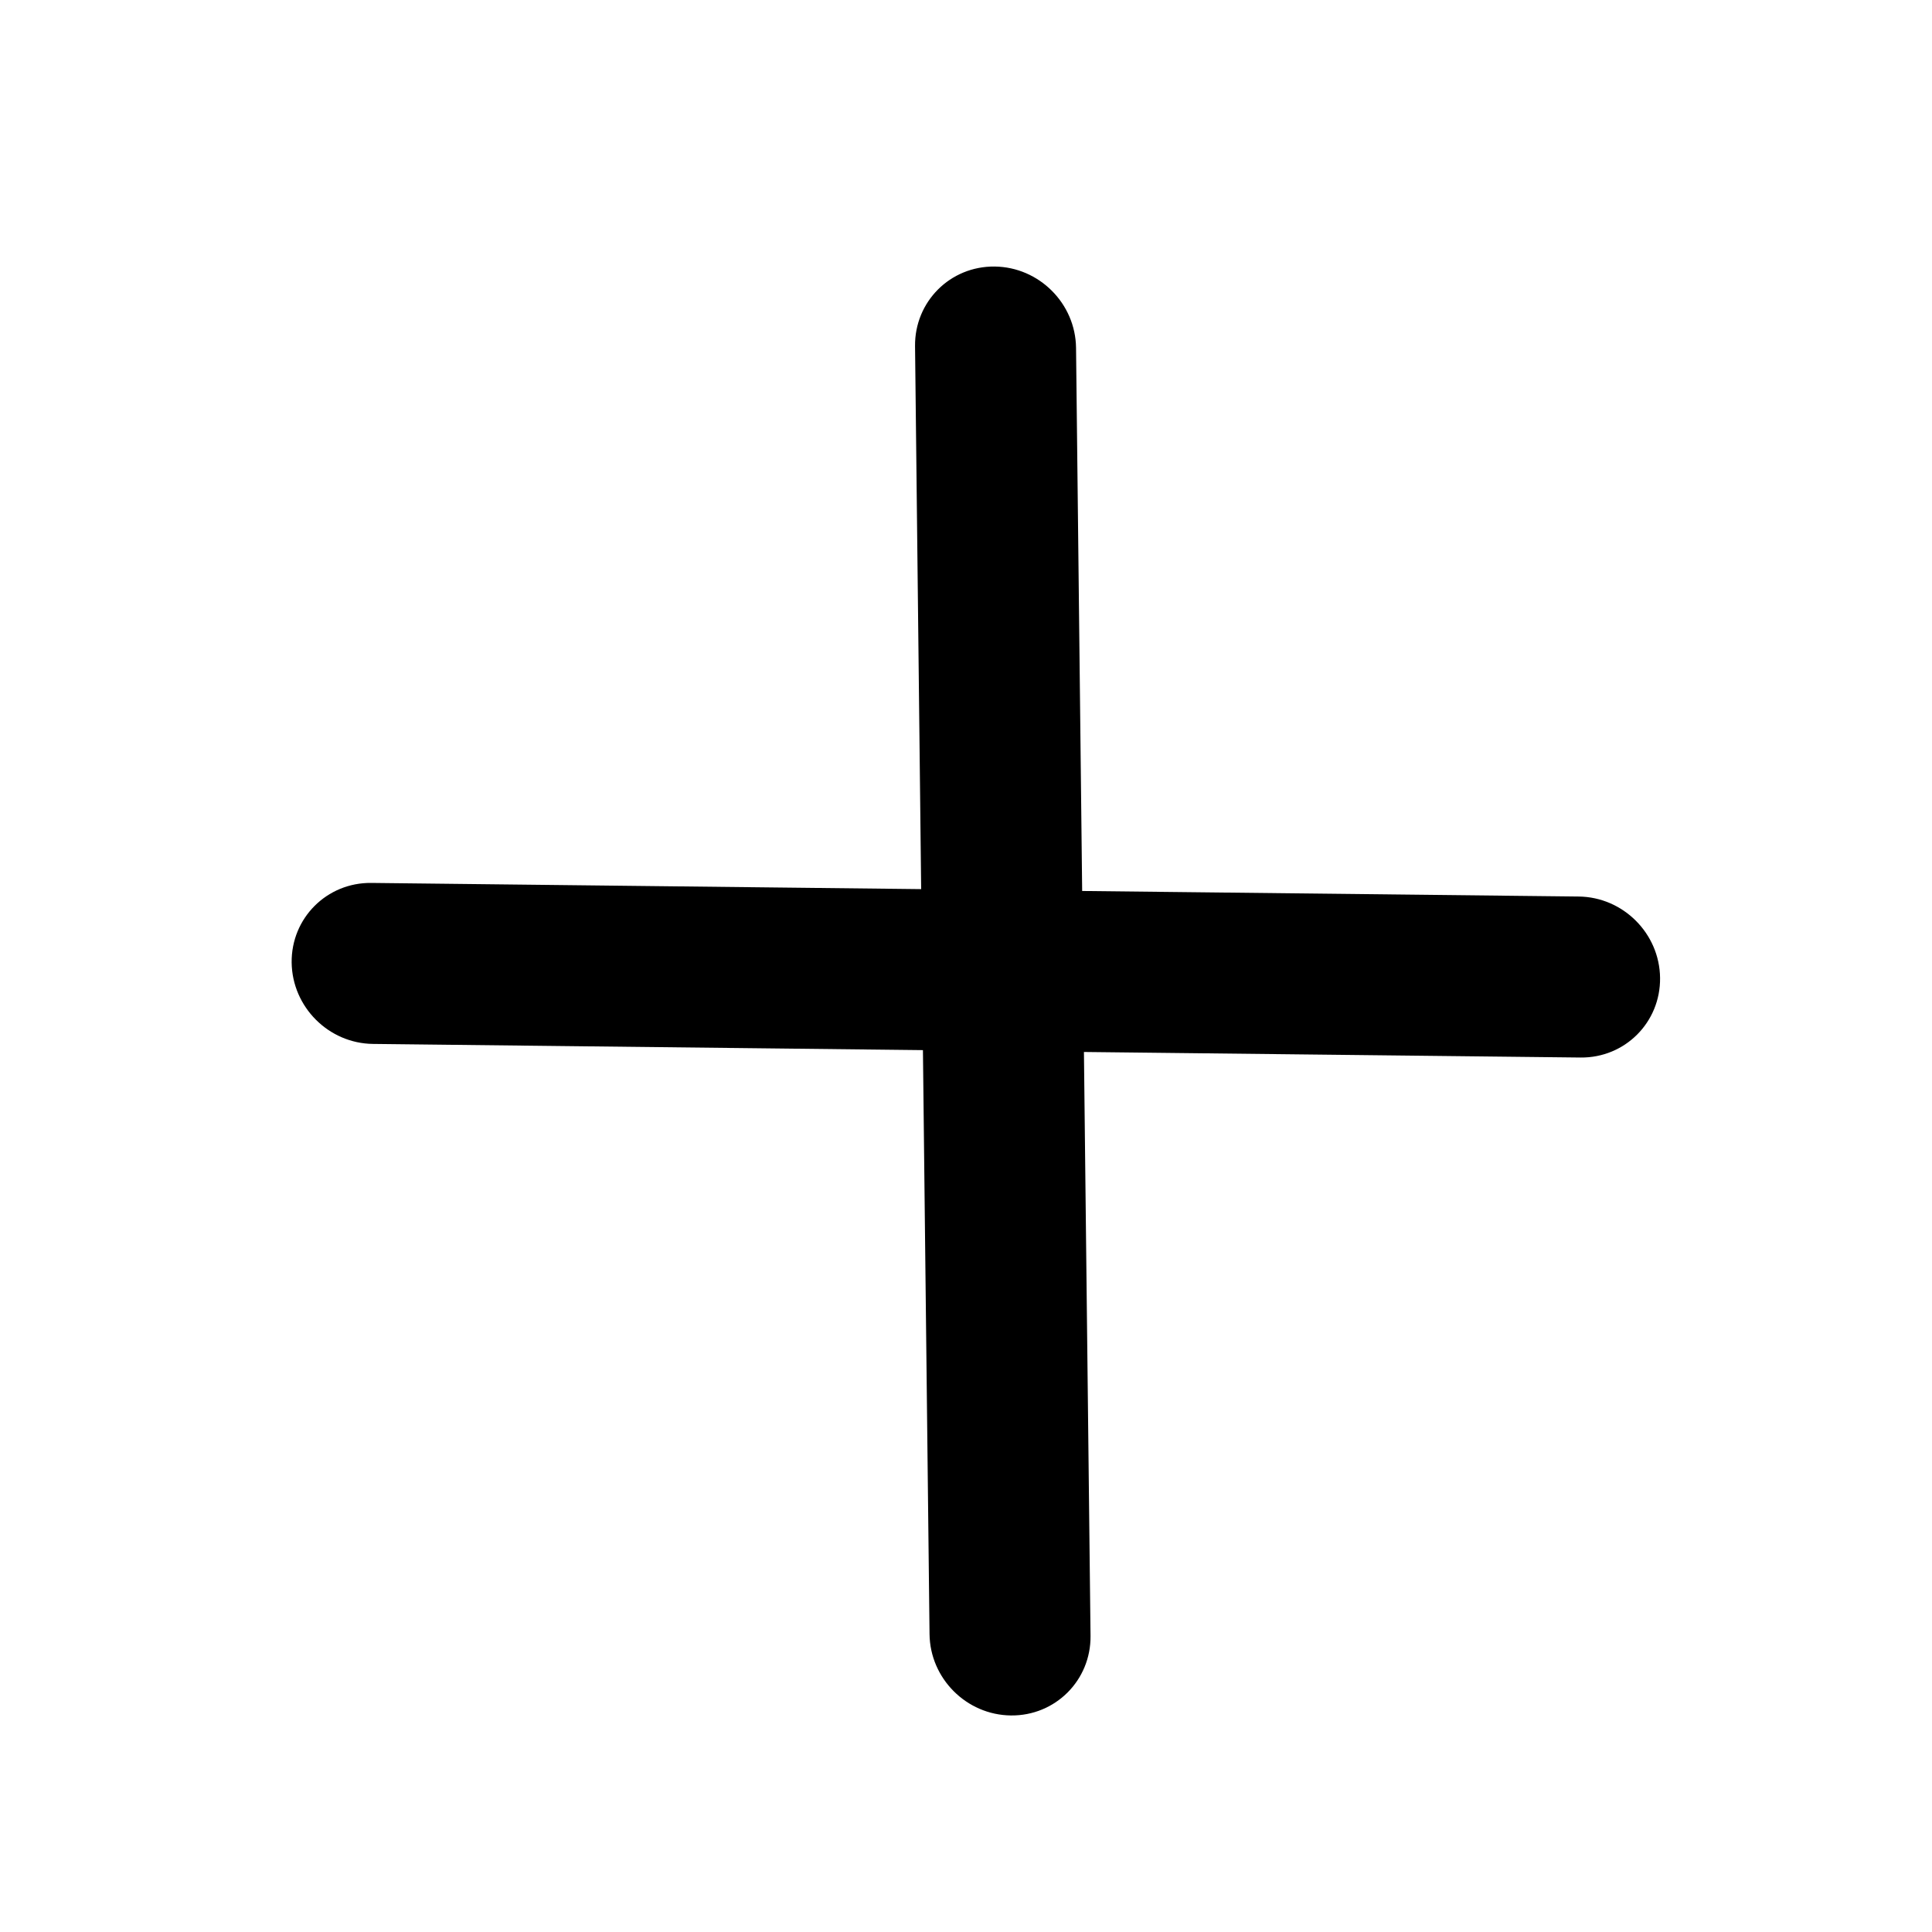 <svg width="24" height="24" viewBox="0 0 24 24" fill="none" xmlns="http://www.w3.org/2000/svg">
<path fill-rule="evenodd" clip-rule="evenodd" d="M4.612 10.968C4.06 10.962 3.617 11.405 3.623 11.957C3.63 12.509 4.082 12.962 4.634 12.968L11.465 13.045L11.547 20.299C11.553 20.851 12.006 21.304 12.558 21.31C13.11 21.316 13.553 20.873 13.547 20.321L13.465 13.068L19.634 13.137C20.186 13.143 20.628 12.7 20.622 12.148C20.616 11.596 20.163 11.143 19.611 11.137L13.443 11.068L13.367 4.322C13.361 3.77 12.908 3.317 12.356 3.311C11.803 3.305 11.361 3.748 11.367 4.3L11.443 11.045L4.612 10.968Z" fill="currentColor"/>
</svg>
